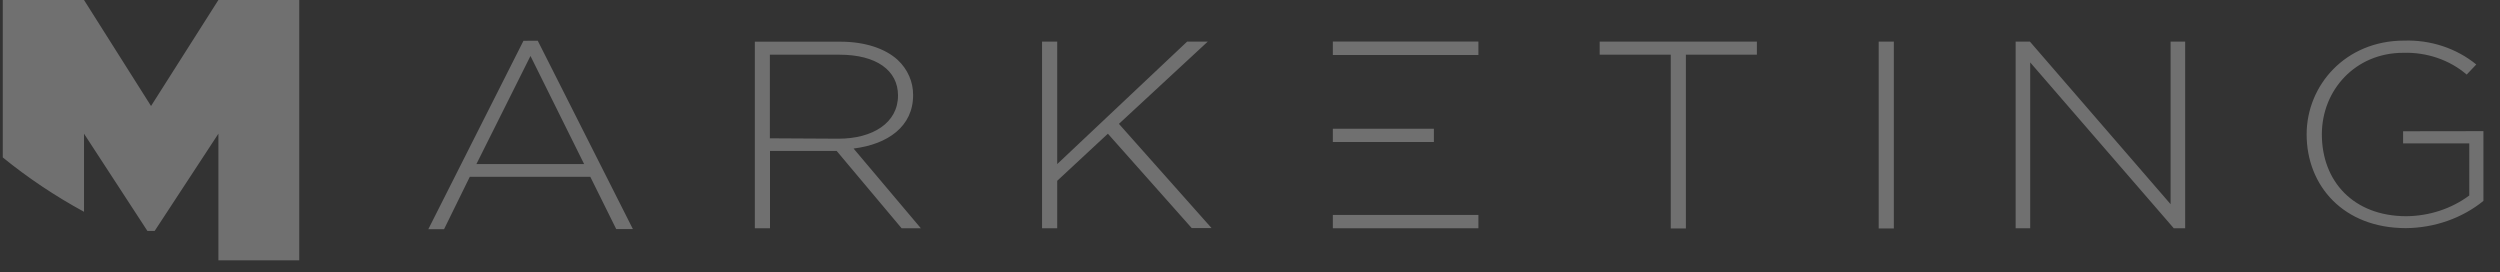 <svg width="147" height="16" viewBox="0 0 147 16" fill="none" xmlns="http://www.w3.org/2000/svg">
<rect x="0" y="0" width="147" height="16" fill="#333333" stroke="none"/>
<path fill-rule="evenodd" clip-rule="evenodd" d="M30.78 2.398L25.186 13.475H26.111L27.625 10.394H34.709L36.234 13.471H37.215L31.62 2.395L30.78 2.398L30.78 2.398ZM28.013 9.648L31.192 3.291L34.347 9.648H28.013ZM53.691 5.592C53.695 5.21 53.617 4.83 53.461 4.475C53.306 4.119 53.076 3.796 52.784 3.523C52.064 2.865 50.886 2.451 49.411 2.451H44.385V13.421H45.276V8.876H49.197L53.014 13.421H54.146L50.19 8.734C52.209 8.484 53.691 7.433 53.691 5.6V5.593L53.691 5.592ZM45.268 8.133V3.216H49.36C51.535 3.216 52.803 4.142 52.803 5.614C52.803 7.229 51.313 8.155 49.302 8.155L45.267 8.133L45.268 8.133ZM71.015 2.448H69.801L62.164 9.648V2.448H61.273V13.421H62.164V10.631L65.144 7.862L70.073 13.411H71.24L65.793 7.283L71.015 2.448V2.448ZM94.061 3.216H98.24V13.435H99.13V3.216H103.305V2.448H94.061V3.216V3.216ZM110.467 13.435H111.358V2.448H110.467V13.436V13.435ZM127.631 12.006L119.36 2.448H118.52V13.421H119.376V3.67L127.818 13.421H128.488V2.448H127.631V12.007V12.006ZM141.302 7.718V8.433H145.193V11.495C144.151 12.27 142.847 12.7 141.497 12.713C138.384 12.713 136.525 10.659 136.525 7.9C136.525 5.295 138.497 3.105 141.314 3.105C141.998 3.084 142.68 3.187 143.32 3.406C143.96 3.626 144.545 3.958 145.041 4.385L145.605 3.791C144.441 2.84 142.922 2.338 141.365 2.387C137.902 2.387 135.63 5.024 135.63 7.9C135.63 10.93 137.801 13.414 141.466 13.414C143.151 13.4 144.772 12.831 146.025 11.813V7.711L141.302 7.718ZM78.371 3.234H86.93V2.444H78.371V3.234V3.234ZM84.312 7.569H78.371V8.351H84.312V7.569ZM78.371 13.421H86.93V12.639H78.371V13.421ZM12.841 0L8.881 6.232L4.94 0H0.163V9.258C1.642 10.46 3.242 11.529 4.94 12.453V7.861L8.667 13.578H9.095L12.842 7.861V15.308H17.596V0H12.842H12.841Z" fill="white" fill-opacity="0.3"/>
</svg>
